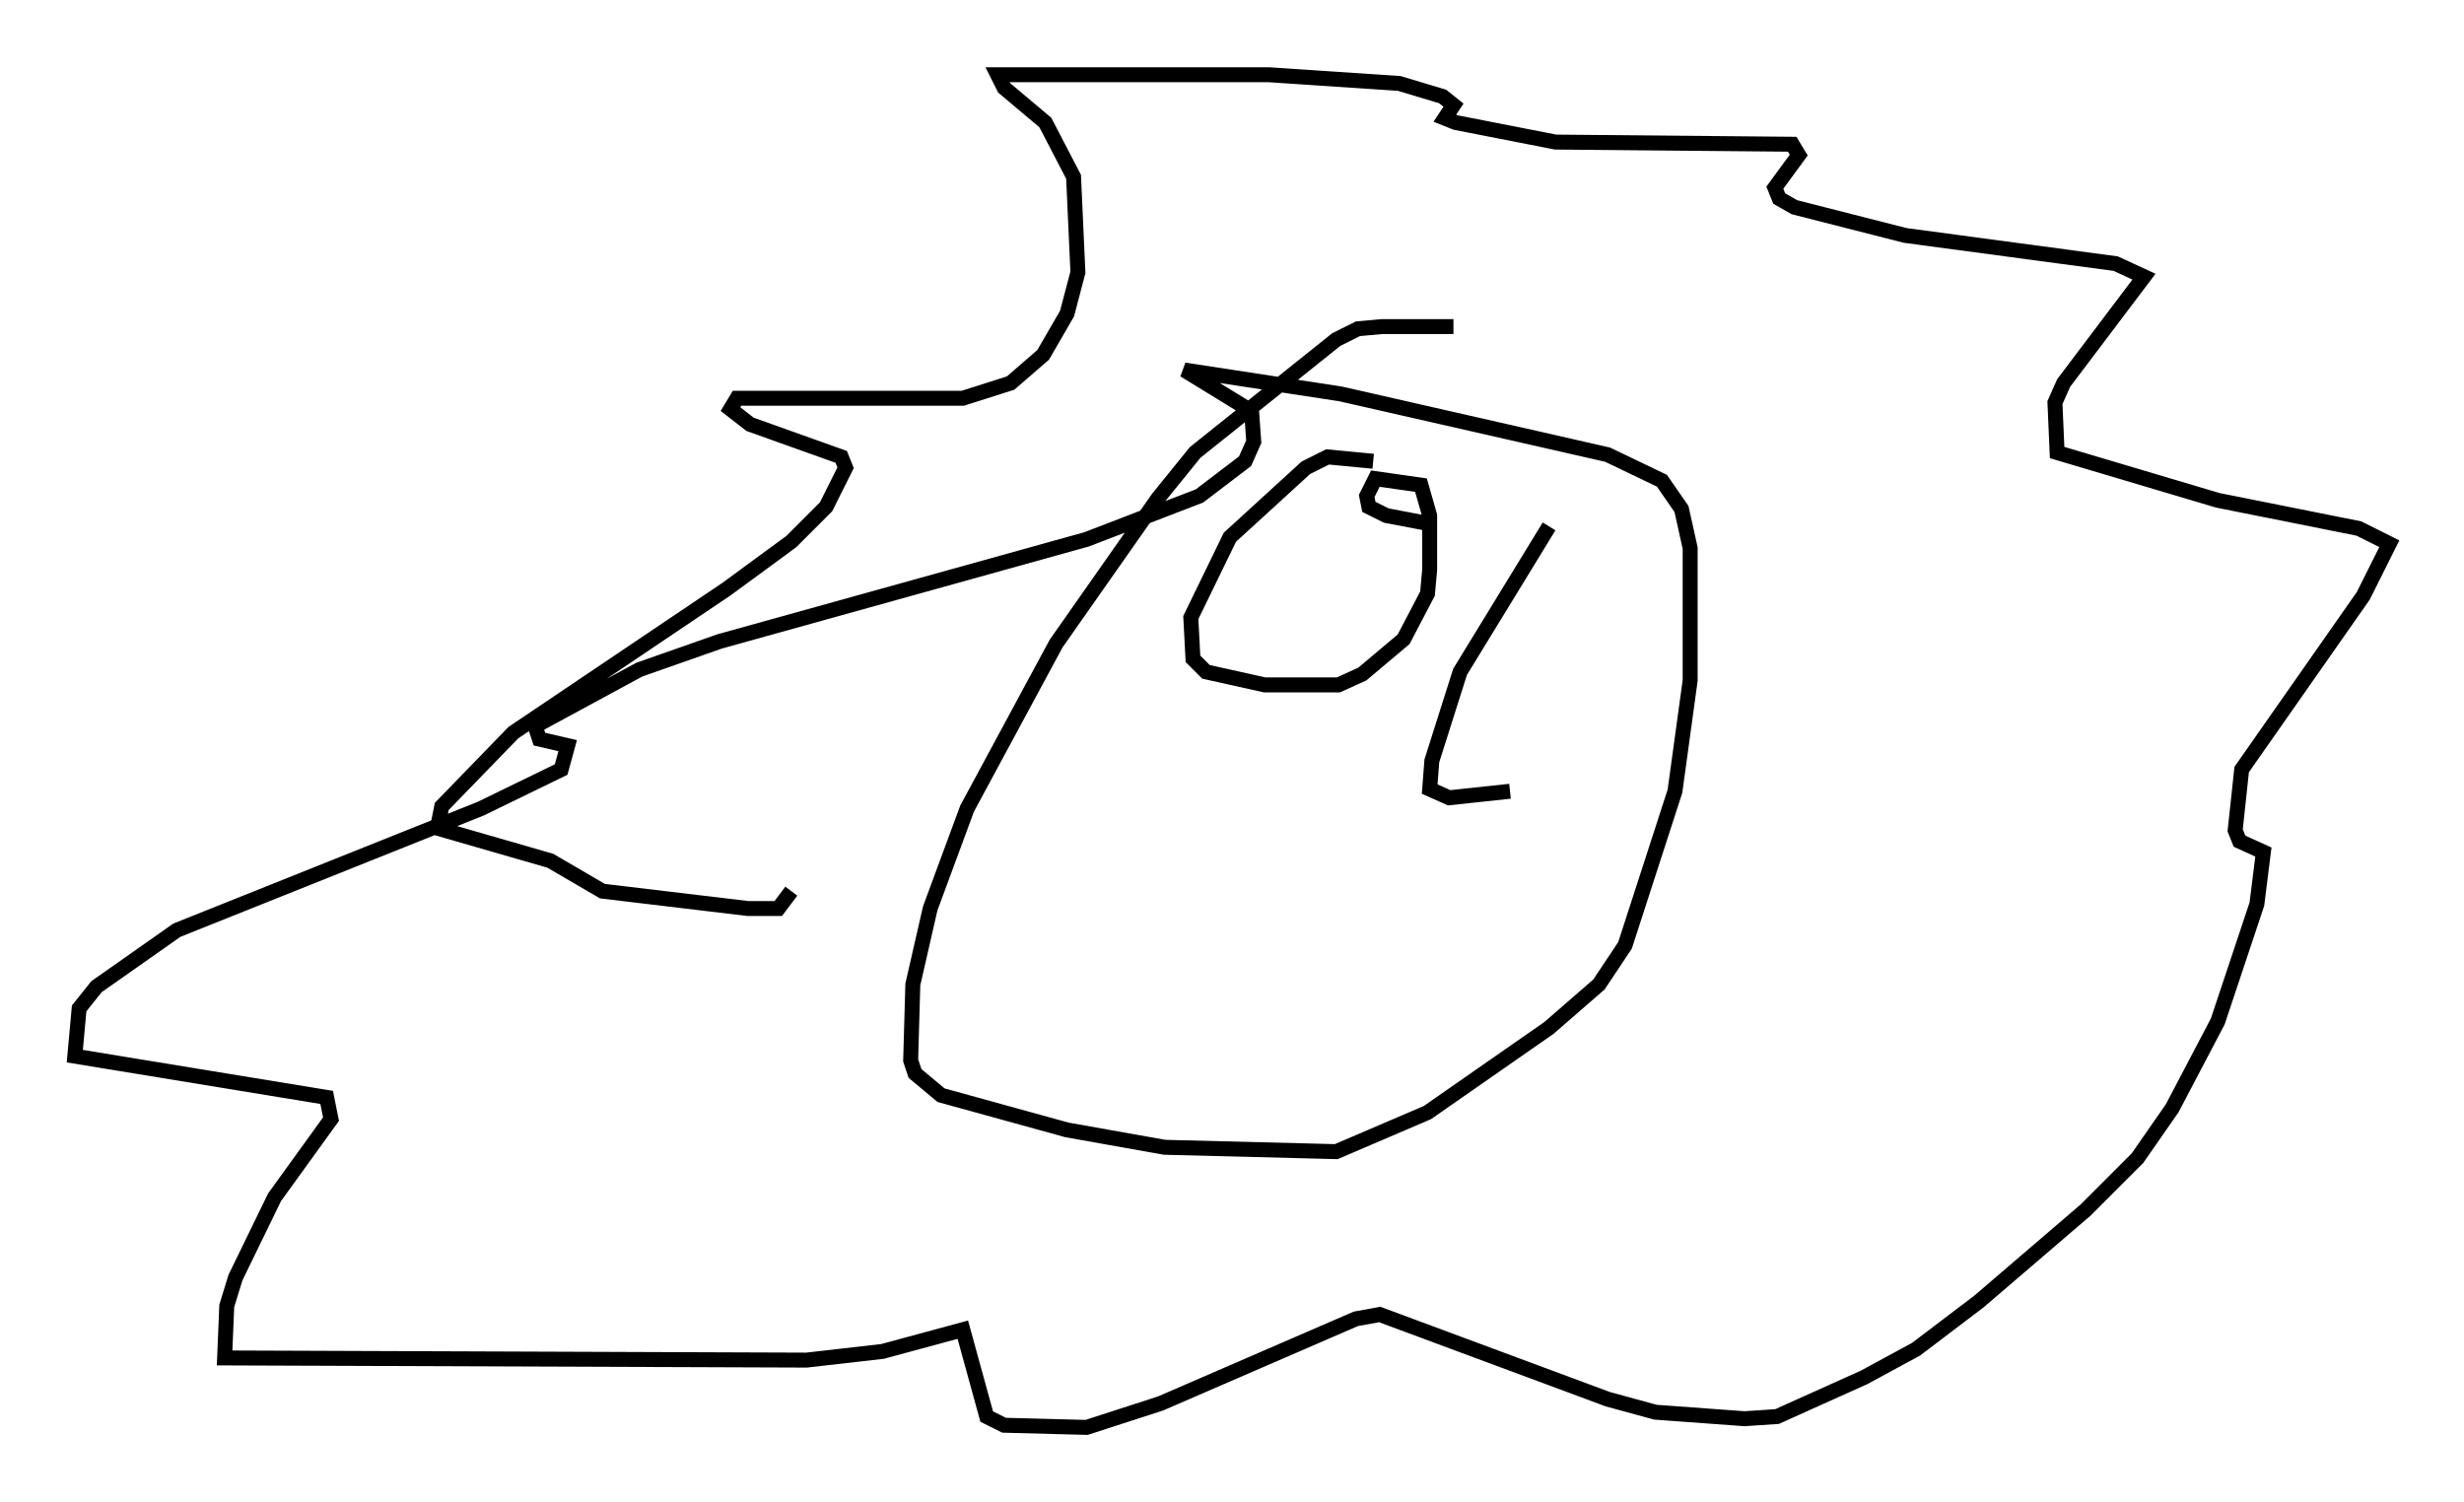 <?xml version="1.0" encoding="utf-8" ?>
<svg baseProfile="full" height="100.491" version="1.1" width="164.838" xmlns="http://www.w3.org/2000/svg" xmlns:ev="http://www.w3.org/2001/xml-events" xmlns:xlink="http://www.w3.org/1999/xlink"><defs /><rect fill="white" height="100.491" width="164.838" x="0" y="0" /><path d="M99.413, 22.285 m-2.179, -0.436 l-4.793, 0.0 -1.598, 0.145 l-1.453, 0.726 -9.441, 7.553 l-2.469, 3.05 -6.827, 9.732 l-5.955, 11.039 -2.469, 6.682 l-1.162, 5.084 -0.145, 5.084 l0.291, 0.872 1.743, 1.453 l8.425, 2.324 6.536, 1.162 l11.475, 0.291 6.101, -2.615 l8.134, -5.665 3.341, -2.905 l1.743, -2.615 3.341, -10.313 l1.017, -7.408 0.0, -8.86 l-0.581, -2.615 -1.307, -1.888 l-3.631, -1.743 -17.866, -4.067 l-10.458, -1.598 4.503, 2.76 l0.145, 2.034 -0.581, 1.307 l-3.05, 2.324 -7.553, 2.905 l-24.547, 6.827 -5.374, 1.888 l-6.972, 3.777 0.291, 0.872 l1.888, 0.436 -0.436, 1.598 l-5.374, 2.615 -20.335, 8.134 l-5.374, 3.777 -1.162, 1.453 l-0.291, 3.196 16.849, 2.76 l0.291, 1.453 -3.777, 5.229 l-2.615, 5.374 -0.581, 1.888 l-0.145, 3.486 38.927, 0.145 l5.084, -0.581 5.374, -1.453 l1.598, 5.81 1.162, 0.581 l5.52, 0.145 4.939, -1.598 l13.073, -5.665 1.598, -0.291 l15.251, 5.665 3.196, 0.872 l5.955, 0.436 2.179, -0.145 l5.81, -2.615 3.486, -1.888 l4.212, -3.196 7.117, -6.101 l3.486, -3.486 2.324, -3.341 l3.05, -5.81 2.615, -7.844 l0.436, -3.486 -1.598, -0.726 l-0.291, -0.726 0.436, -4.067 l8.134, -11.62 1.743, -3.486 l-2.034, -1.017 -9.441, -1.888 l-10.749, -3.196 -0.145, -3.341 l0.581, -1.307 5.374, -7.117 l-1.888, -0.872 -14.089, -1.888 l-7.408, -1.888 -1.017, -0.581 l-0.291, -0.726 1.598, -2.179 l-0.436, -0.726 -15.832, -0.145 l-6.682, -1.307 -0.726, -0.291 l0.581, -0.872 -0.726, -0.581 l-2.905, -0.872 -8.715, -0.581 l-18.156, 0.0 0.436, 0.872 l2.76, 2.324 1.888, 3.631 l0.291, 6.391 -0.726, 2.76 l-1.598, 2.76 -2.179, 1.888 l-3.196, 1.017 -15.106, 0.0 l-0.436, 0.726 1.307, 1.017 l6.101, 2.179 0.291, 0.726 l-1.307, 2.615 -2.324, 2.324 l-4.358, 3.196 -14.235, 9.587 l-4.793, 4.939 -0.291, 1.453 l7.553, 2.179 3.486, 2.034 l9.732, 1.162 2.034, 0.0 l0.872, -1.162 m38.927, -28.76 l-3.05, -0.291 -1.453, 0.726 l-5.084, 4.648 -2.615, 5.374 l0.145, 2.76 0.872, 0.872 l3.922, 0.872 4.939, 0.0 l1.598, -0.726 2.76, -2.324 l1.598, -3.05 0.145, -1.598 l0.0, -3.631 -0.581, -2.034 l-3.05, -0.436 -0.581, 1.162 l0.145, 0.726 1.162, 0.581 l3.05, 0.581 m7.844, 0.145 l-5.955, 9.732 -1.888, 5.955 l-0.145, 1.888 1.307, 0.581 l4.067, -0.436 " fill="none" stroke="black" stroke-width="1" /></svg>